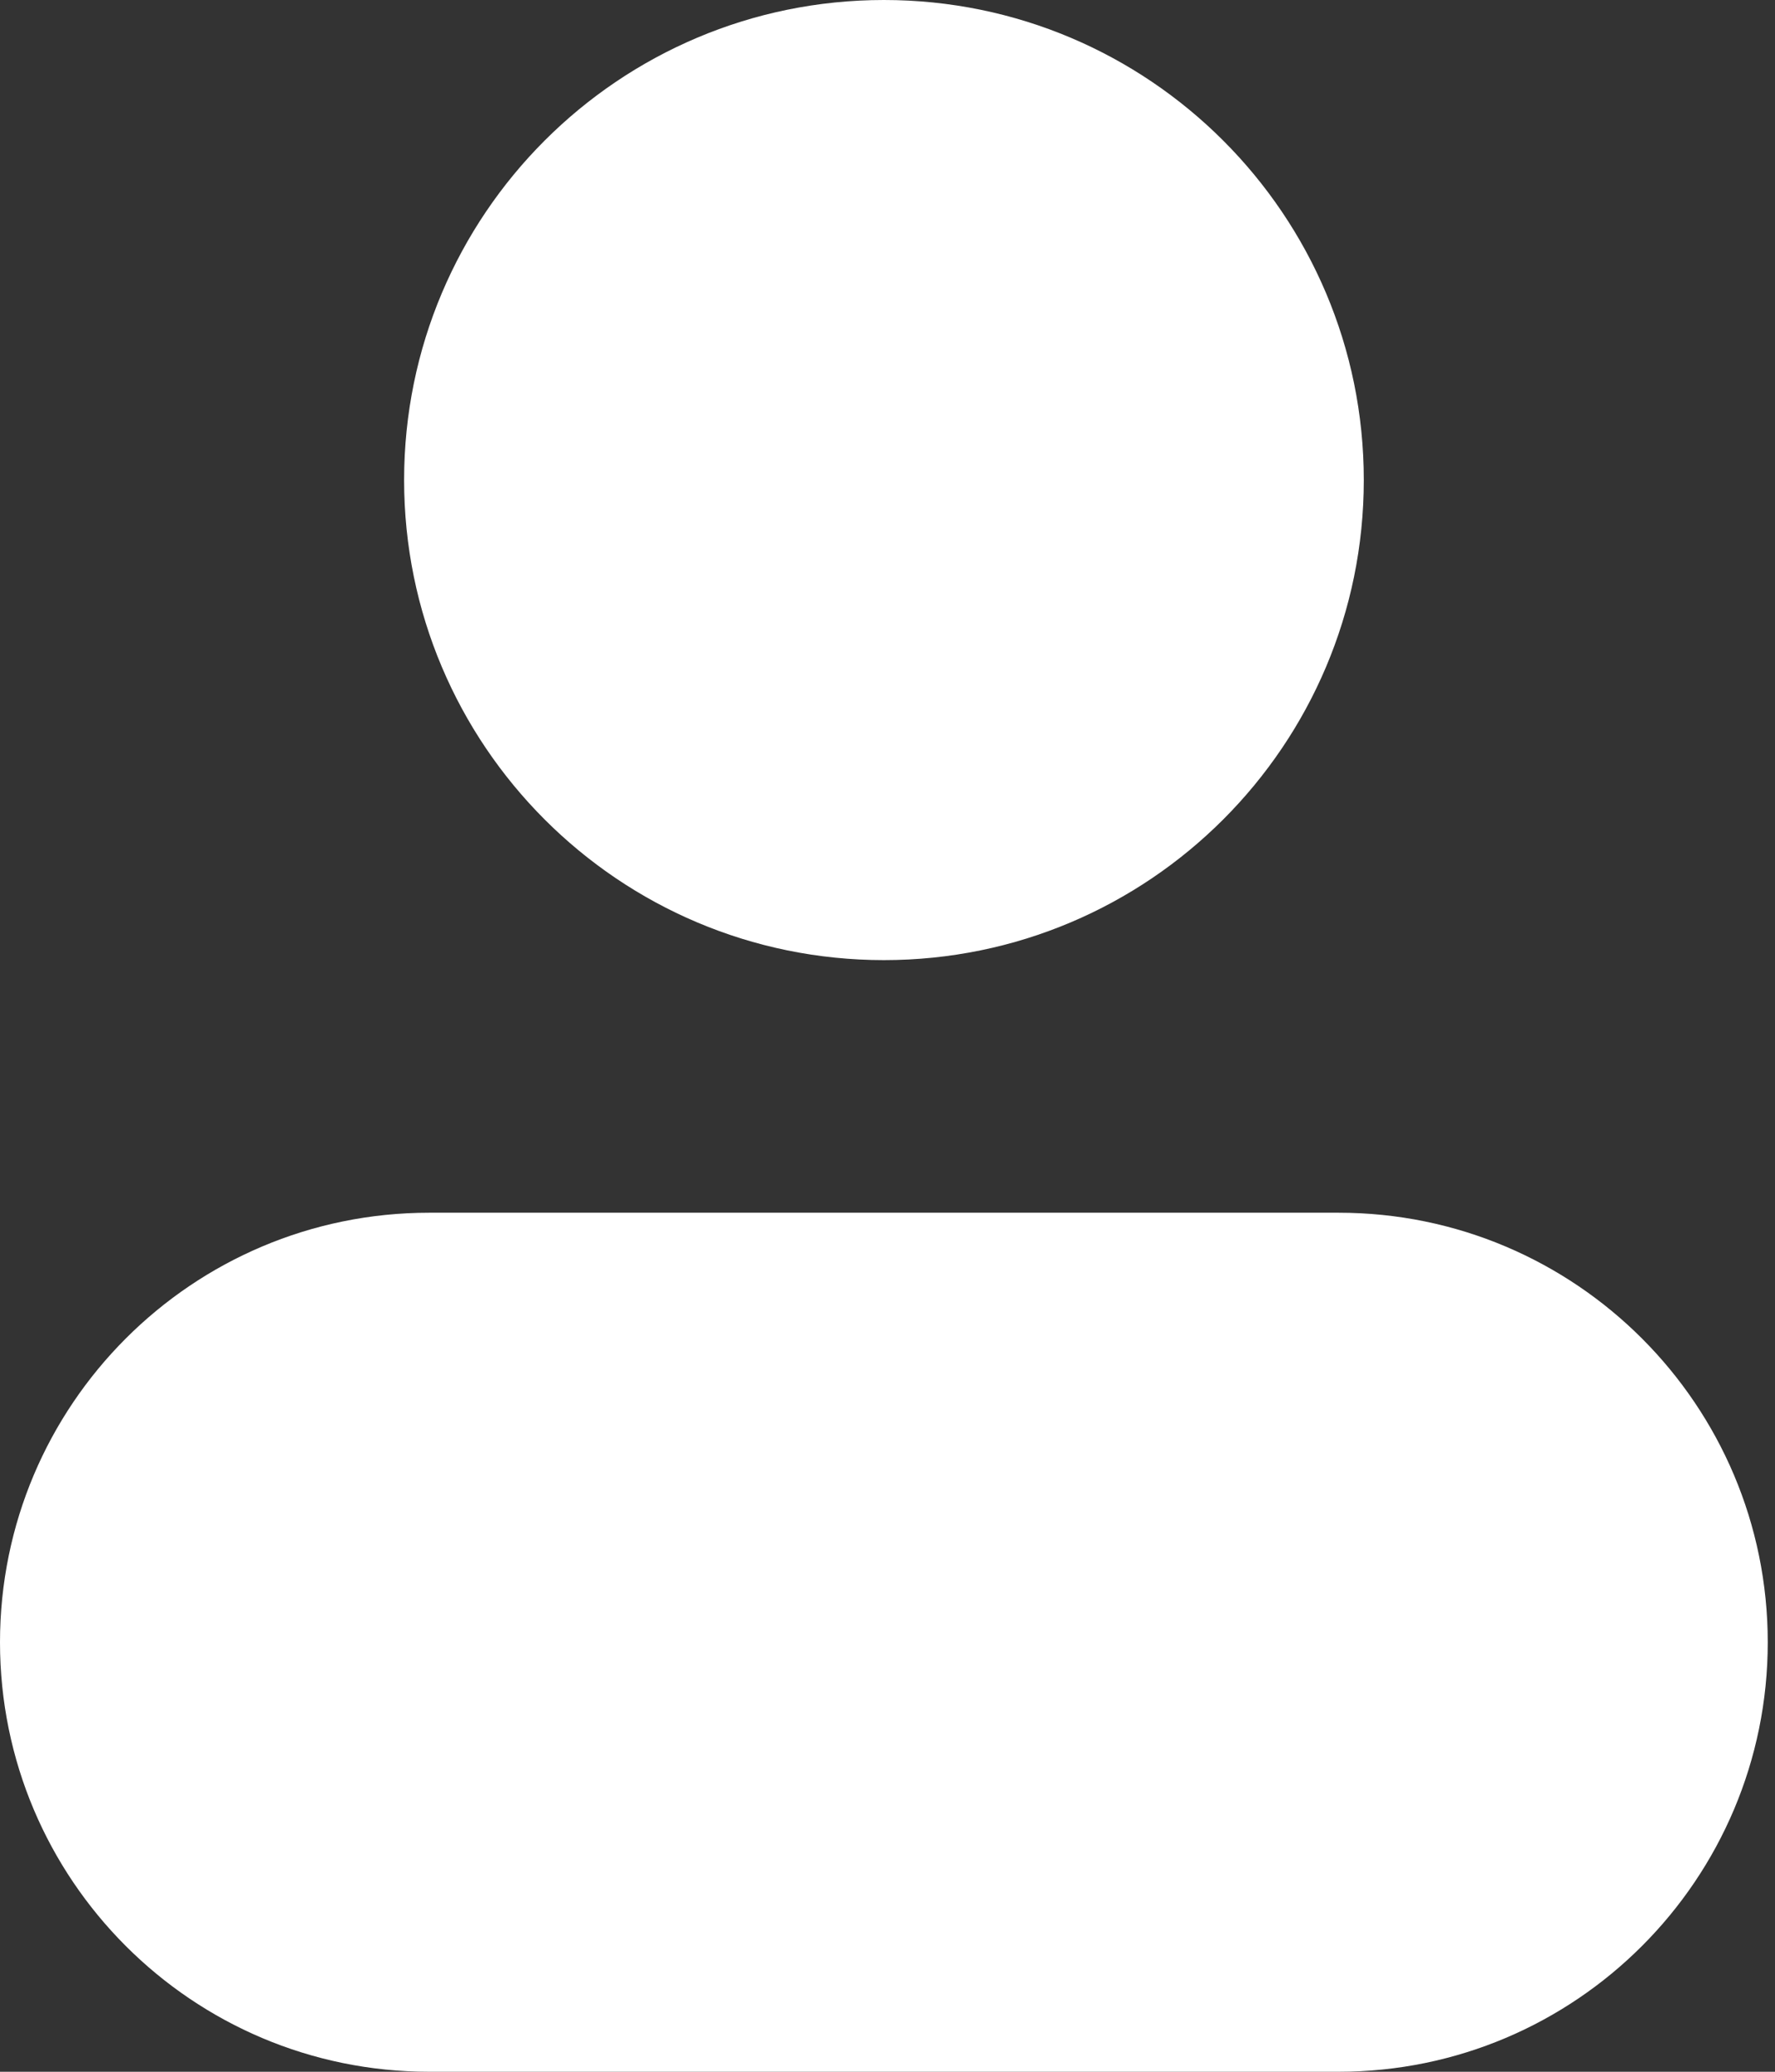 <svg width="12" height="14" viewBox="0 0 12 14" fill="none" xmlns="http://www.w3.org/2000/svg">
<rect x="0" y="0" width="12" height="14" fill="#333333" stroke="none"/>
<path d="M9.22 3.244C9.22 5.035 7.767 6.488 5.976 6.488C4.184 6.488 2.732 5.035 2.732 3.244C2.732 1.452 4.184 0 5.976 0C7.767 0 9.22 1.452 9.22 3.244Z" fill="white"/>
<path d="M11.951 11.098C11.951 12.7 10.652 14 9.049 14H2.902C1.299 14 0 12.7 0 11.098C0 9.495 1.299 8.195 2.902 8.195H9.049C10.652 8.195 11.951 9.495 11.951 11.098Z" fill="white"/>
</svg>
